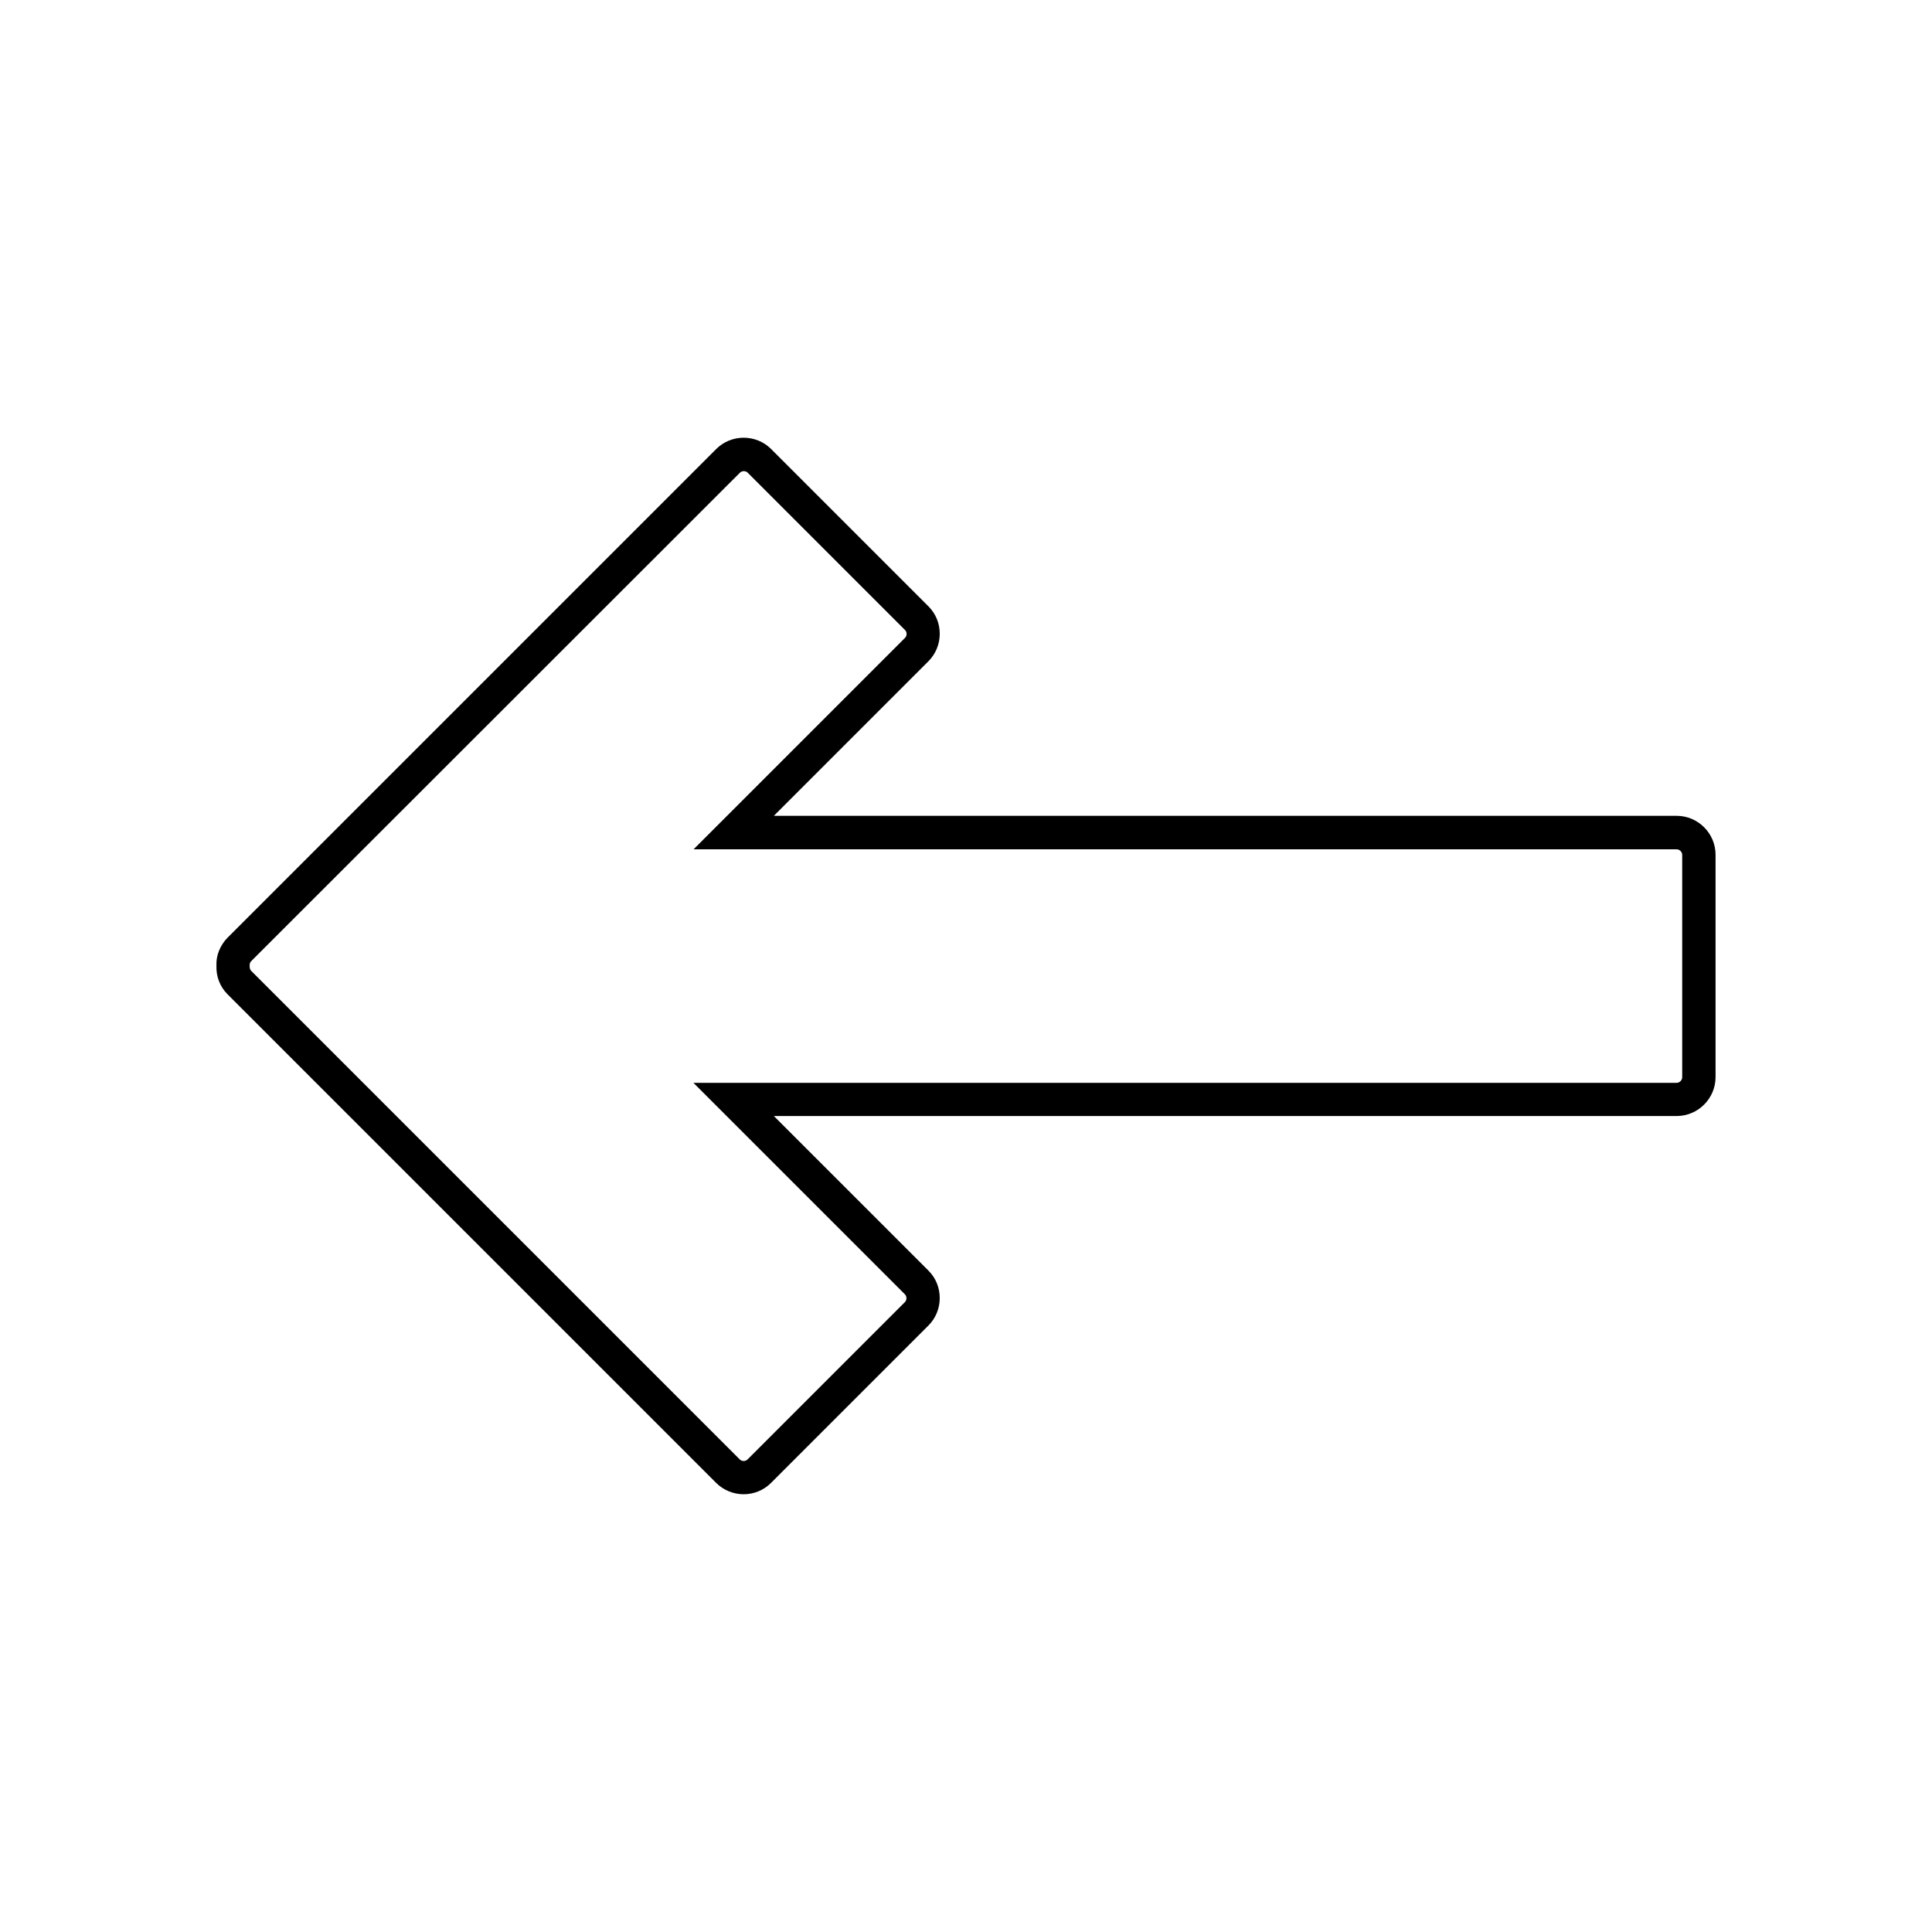 <svg height="128" viewBox="0 0 128 128" width="128" xmlns="http://www.w3.org/2000/svg"><path d="m49.27 29c.66 0 1.32.25 1.82.75l10.42 10.42c.49.49.75 1.13.75 1.82s-.27 1.34-.75 1.82l-10.24 10.24h59.81c1.42 0 2.58 1.16 2.58 2.58v14.73c0 1.42-1.16 2.58-2.58 2.58h-59.81l10.24 10.24c.49.49.75 1.13.75 1.82s-.27 1.34-.75 1.82l-10.42 10.42c-1 1.01-2.64 1.01-3.65 0l-32.36-32.36c-.51-.51-.77-1.19-.74-1.92-.03-.65.24-1.33.74-1.84l32.37-32.37c.5-.5 1.16-.75 1.82-.75zm61.81 42.74c.2 0 .37-.17.37-.37v-14.73c0-.2-.17-.37-.37-.37h-65.13l14.01-14.01c.14-.14.14-.38 0-.52l-10.42-10.42c-.14-.14-.38-.14-.52 0l-32.38 32.36c-.09.09-.1.2-.1.28 0 .16.01.27.1.36l32.37 32.37c.14.14.38.14.52 0l10.42-10.42c.14-.14.14-.38 0-.52l-14.01-14.01z"/></svg>